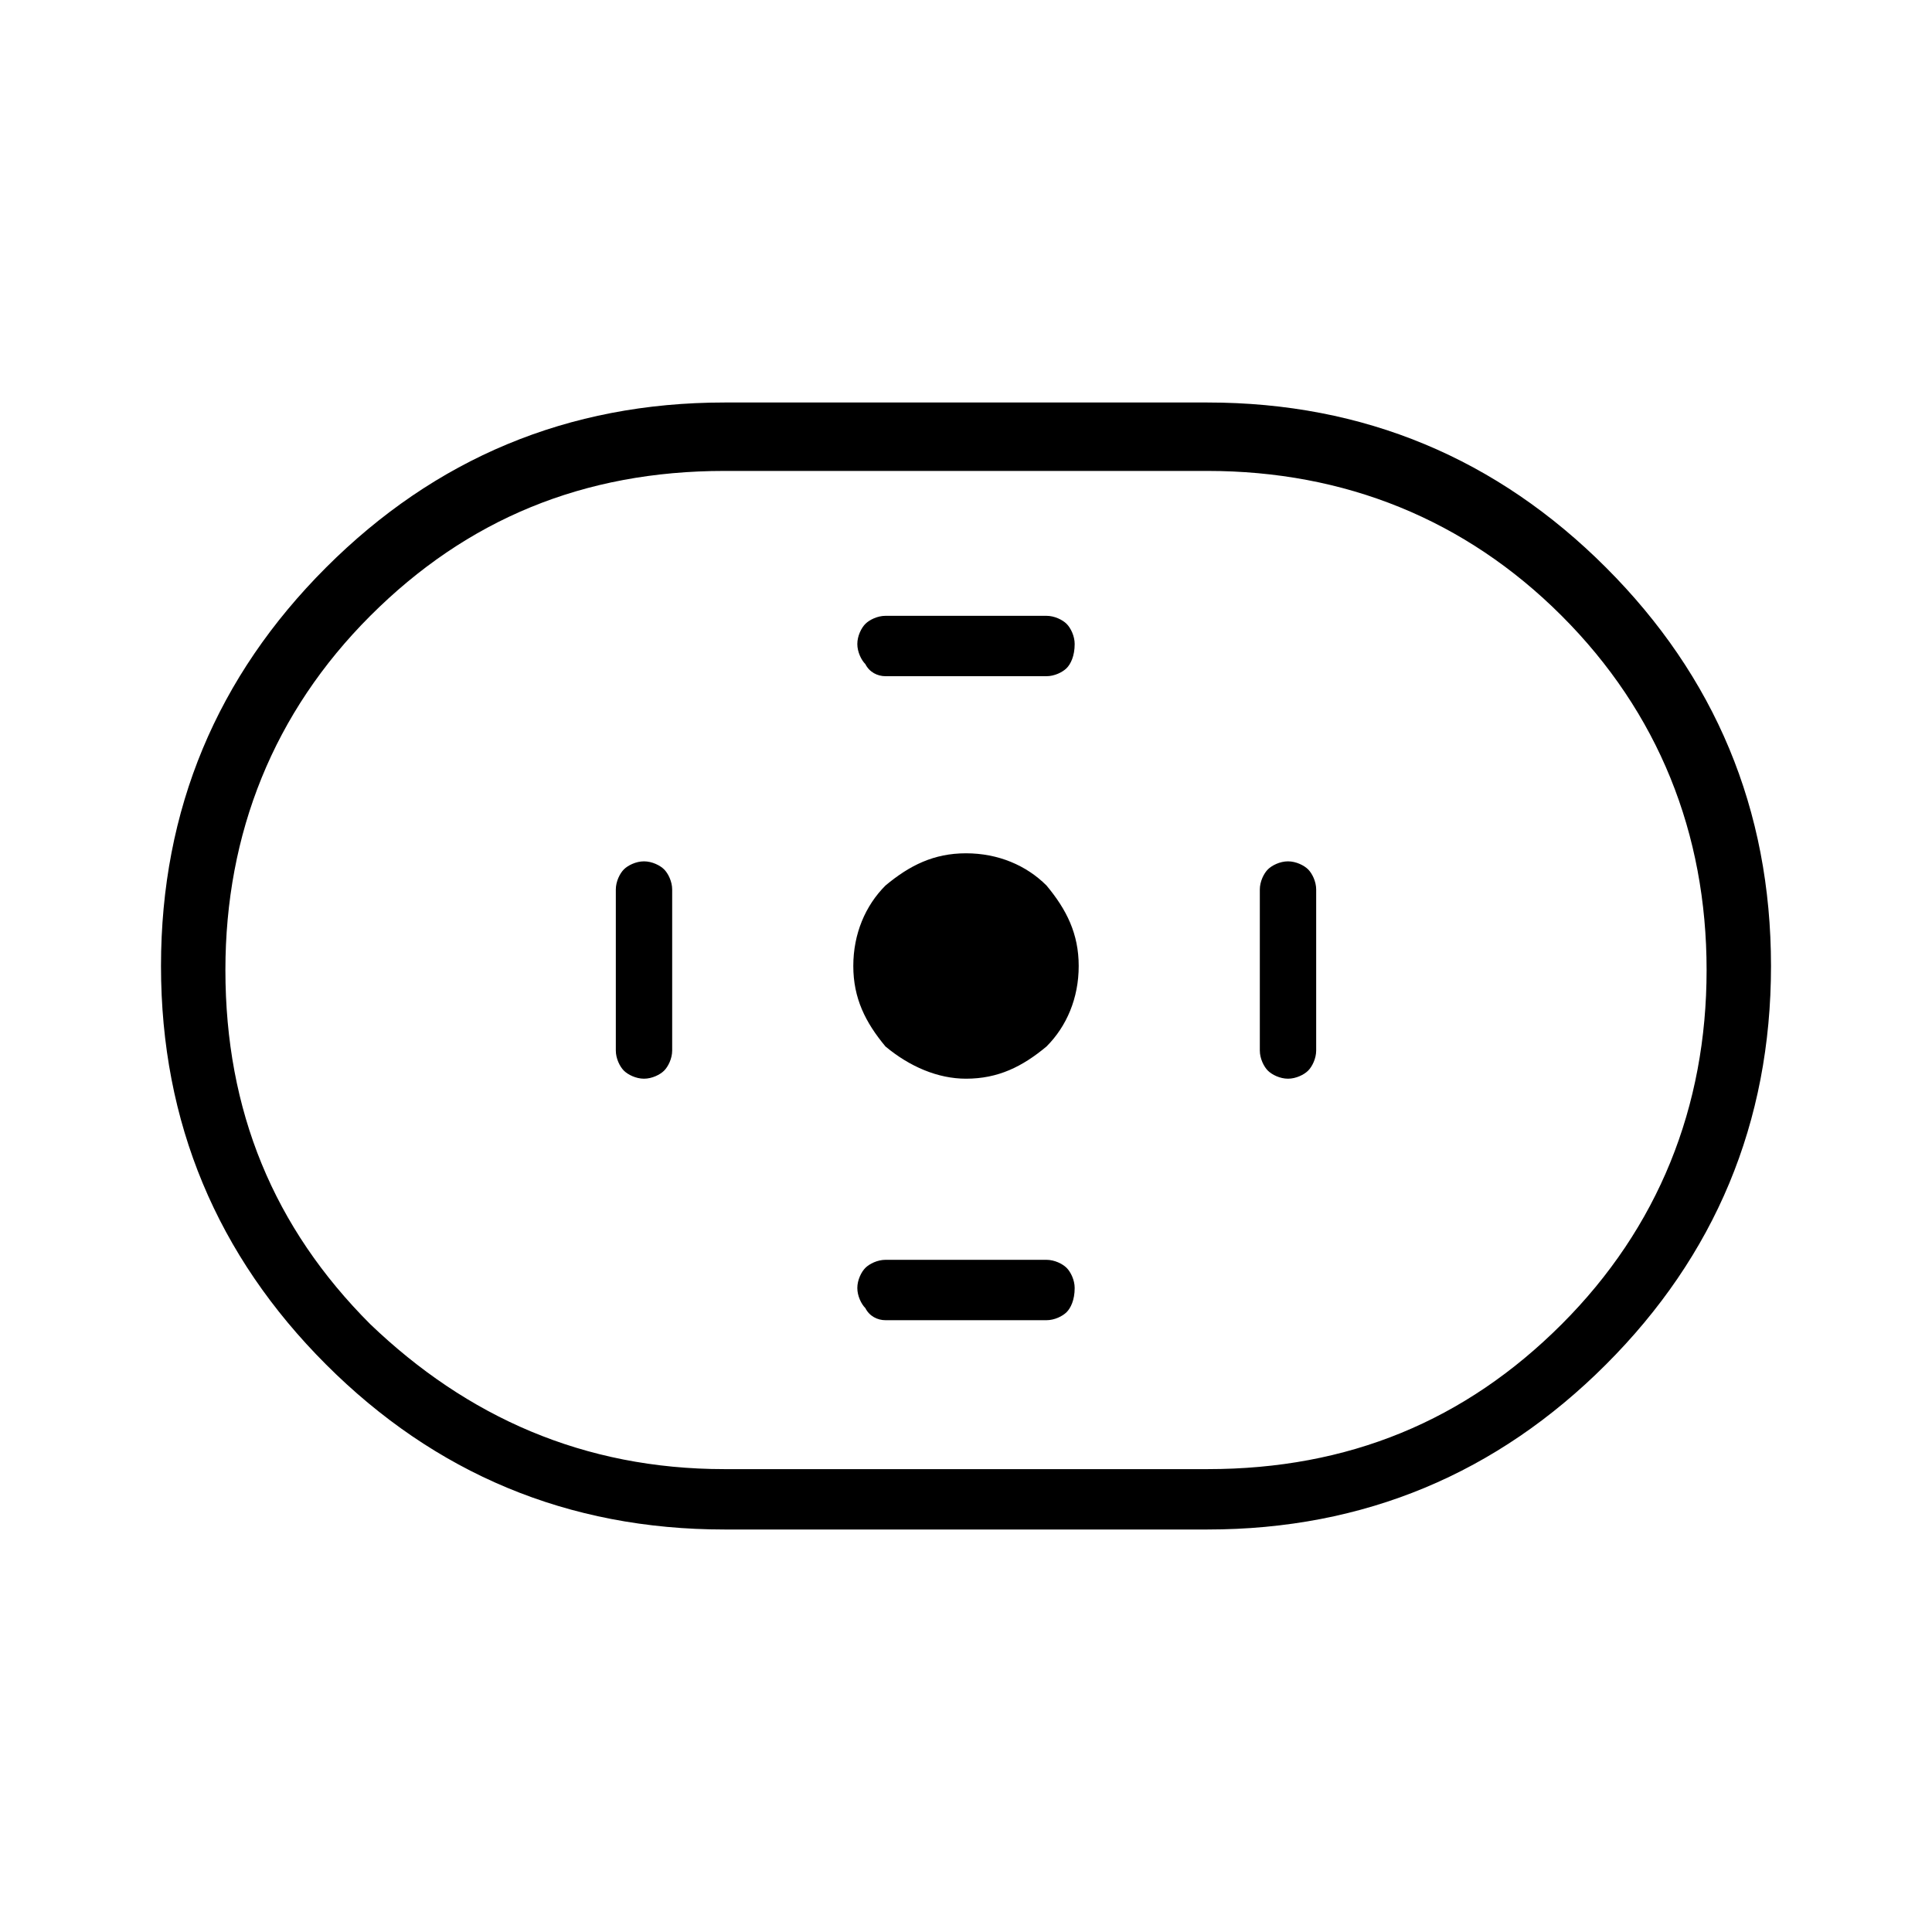 <?xml version="1.0" encoding="utf-8"?>
<!-- Generator: Adobe Illustrator 26.3.1, SVG Export Plug-In . SVG Version: 6.00 Build 0)  -->
<svg version="1.1" id="Слой_1" xmlns="http://www.w3.org/2000/svg" xmlns:xlink="http://www.w3.org/1999/xlink" x="0px" y="0px"
	 viewBox="0 0 48 48" style="enable-background:new 0 0 48 48;" xml:space="preserve">
<path d="M18,38c-3.9,0-7.2-1.4-9.9-4.1C5.4,31.2,4,27.9,4,24s1.4-7.2,4.1-9.9s6-4.1,9.9-4.1h12c3.9,0,7.2,1.4,9.9,4.1s4.1,6,4.1,9.9
	s-1.4,7.2-4.1,9.9c-2.7,2.7-6,4.1-9.9,4.1H18z M18,36.5h12c3.5,0,6.4-1.2,8.8-3.6c2.4-2.4,3.6-5.4,3.6-8.8s-1.2-6.4-3.6-8.8
	c-2.4-2.4-5.4-3.6-8.8-3.6H18c-3.5,0-6.4,1.2-8.8,3.6s-3.6,5.4-3.6,8.8c0,3.5,1.2,6.4,3.6,8.8C11.6,35.2,14.5,36.5,18,36.5z
	 M24,26.8c0.8,0,1.4-0.3,2-0.8c0.5-0.5,0.8-1.2,0.8-2s-0.3-1.4-0.8-2c-0.5-0.5-1.2-0.8-2-0.8s-1.4,0.3-2,0.8c-0.5,0.5-0.8,1.2-0.8,2
	s0.3,1.4,0.8,2C22.6,26.5,23.3,26.8,24,26.8z M22,16.8h4c0.2,0,0.4-0.1,0.5-0.2s0.2-0.3,0.2-0.6c0-0.2-0.1-0.4-0.2-0.5
	s-0.3-0.2-0.5-0.2h-4c-0.2,0-0.4,0.1-0.5,0.2c-0.1,0.1-0.2,0.3-0.2,0.5c0,0.2,0.1,0.4,0.2,0.5C21.6,16.7,21.8,16.8,22,16.8z
	 M22,32.8h4c0.2,0,0.4-0.1,0.5-0.2c0.1-0.1,0.2-0.3,0.2-0.6c0-0.2-0.1-0.4-0.2-0.5s-0.3-0.2-0.5-0.2h-4c-0.2,0-0.4,0.1-0.5,0.2
	s-0.2,0.3-0.2,0.5c0,0.2,0.1,0.4,0.2,0.5C21.6,32.7,21.8,32.8,22,32.8z M32,26.8c0.2,0,0.4-0.1,0.5-0.2s0.2-0.3,0.2-0.5v-4
	c0-0.2-0.1-0.4-0.2-0.5c-0.1-0.1-0.3-0.2-0.5-0.2s-0.4,0.1-0.5,0.2s-0.2,0.3-0.2,0.5v4c0,0.2,0.1,0.4,0.2,0.5S31.8,26.8,32,26.8z
	 M16,26.8c0.2,0,0.4-0.1,0.5-0.2s0.2-0.3,0.2-0.5v-4c0-0.2-0.1-0.4-0.2-0.5s-0.3-0.2-0.5-0.2c-0.2,0-0.4,0.1-0.5,0.2
	s-0.2,0.3-0.2,0.5v4c0,0.2,0.1,0.4,0.2,0.5S15.8,26.8,16,26.8z"/>
</svg>
